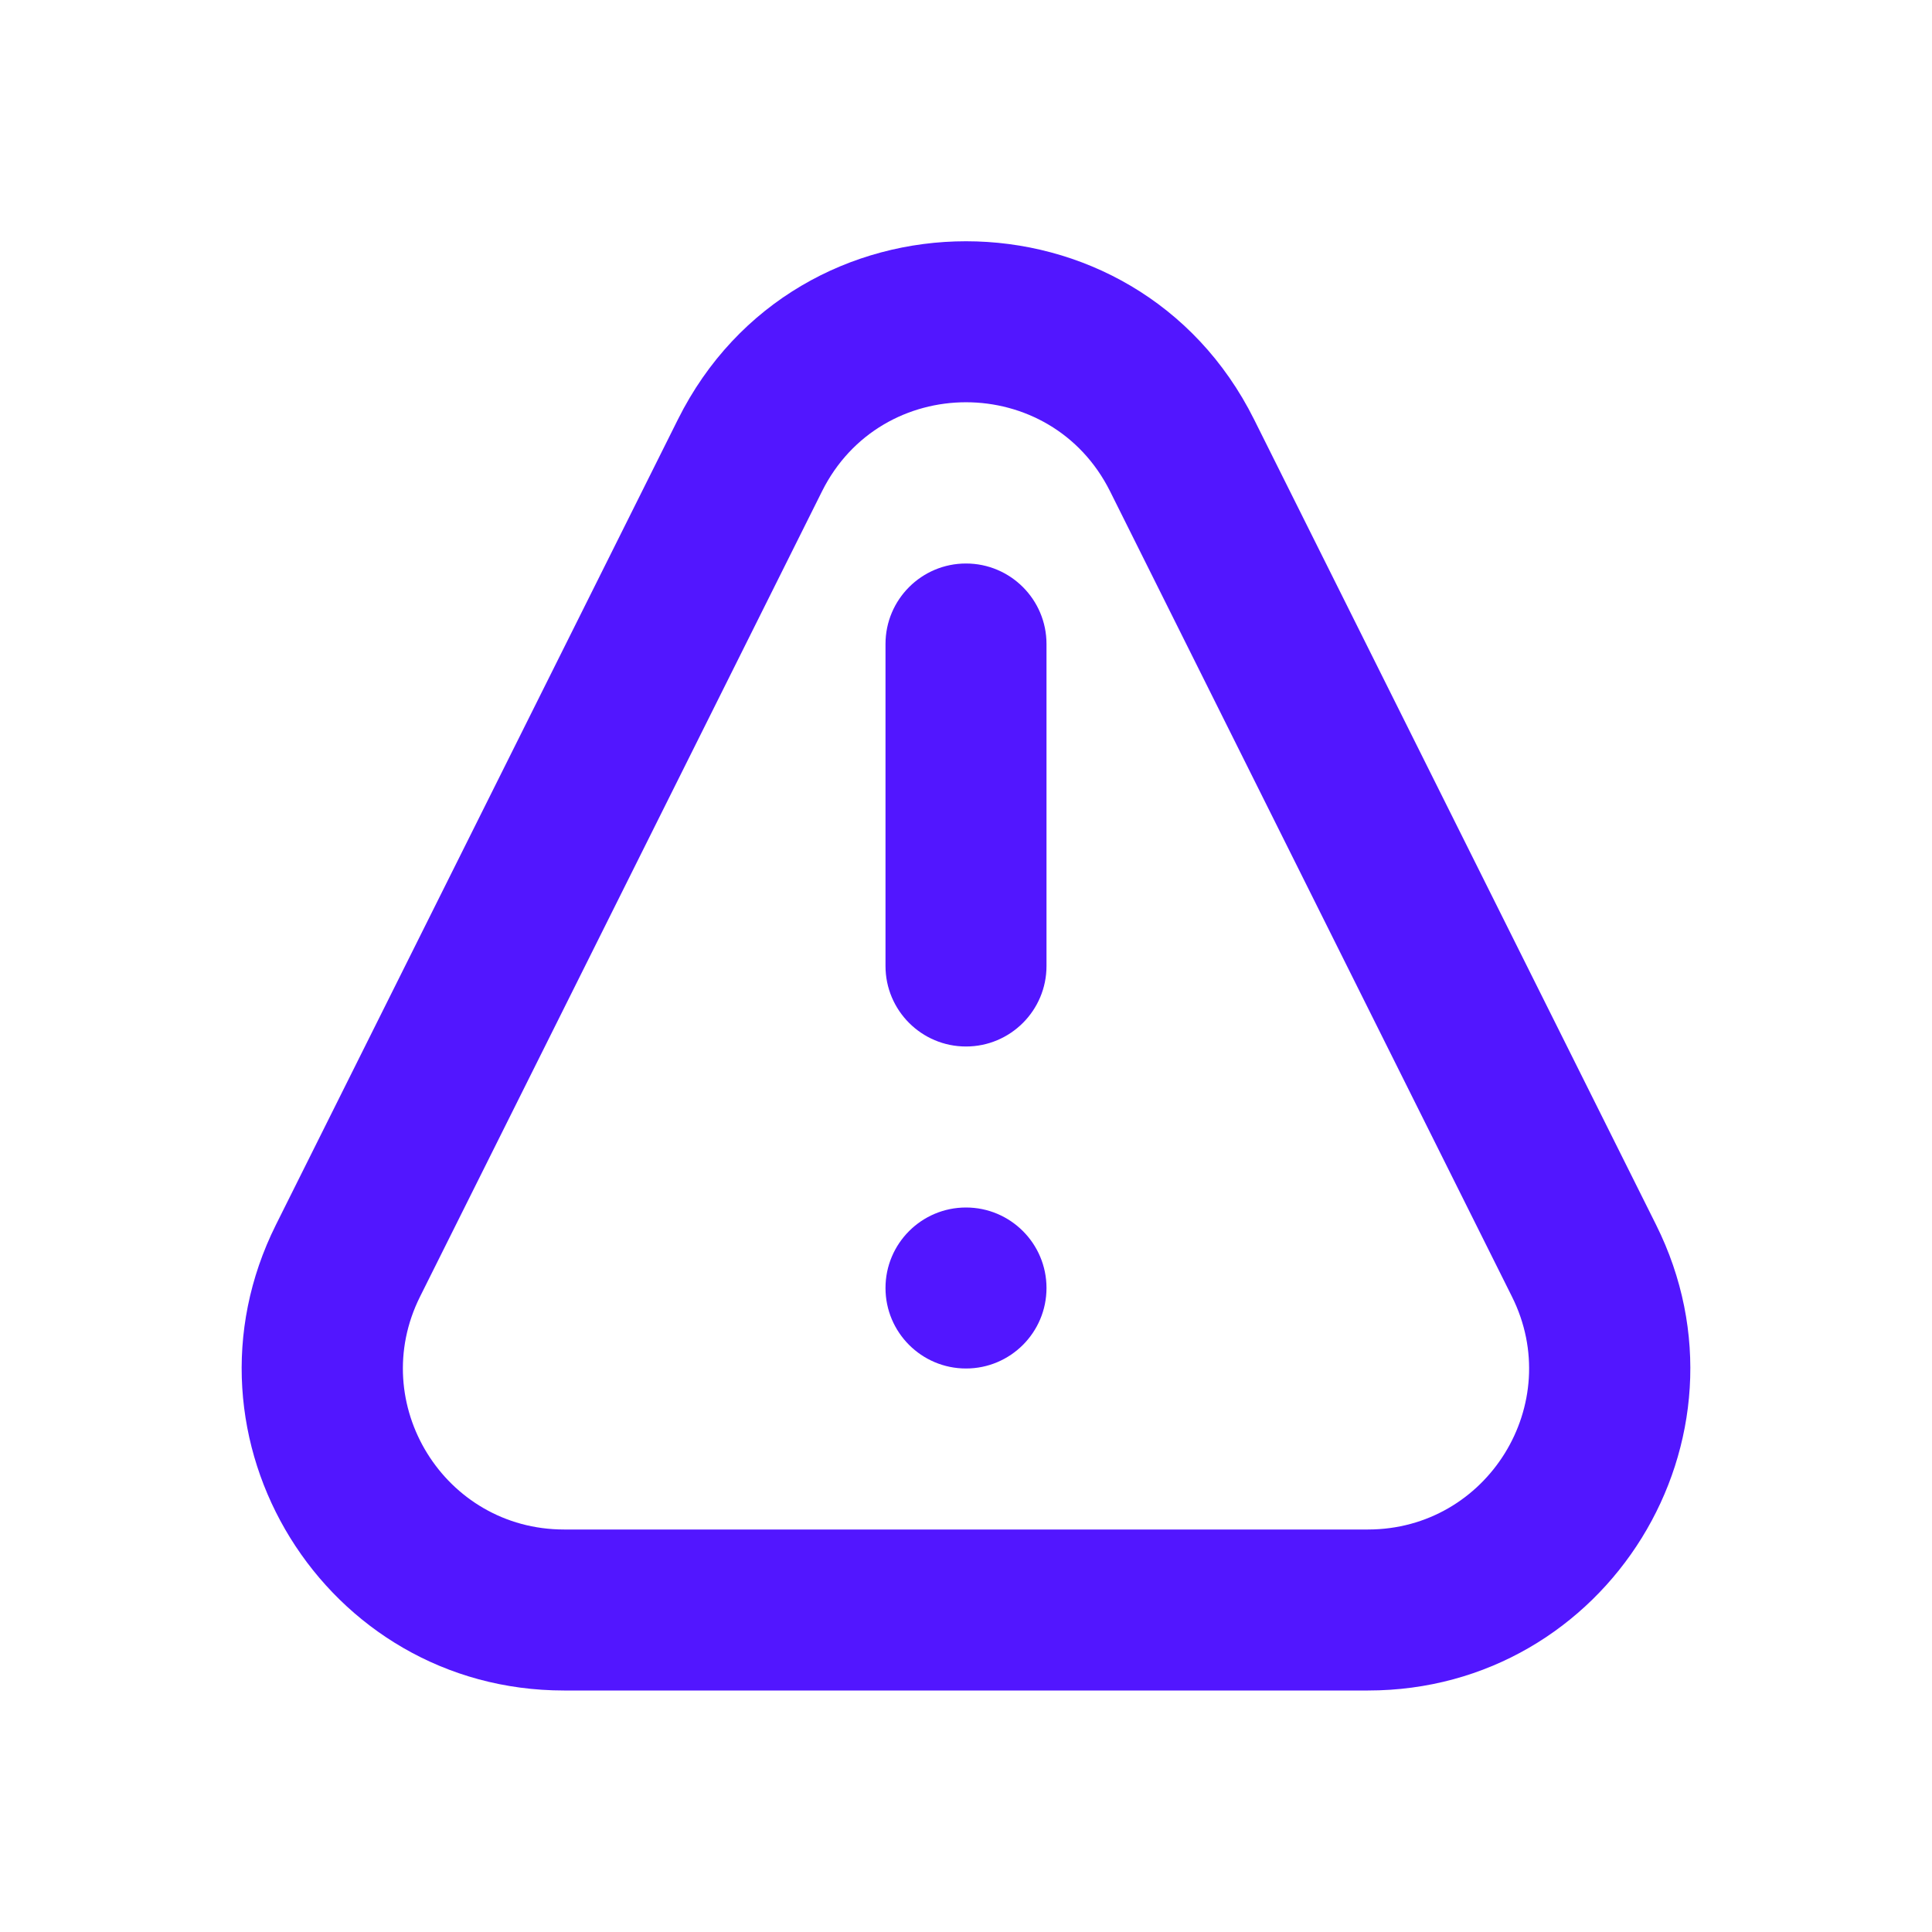 <svg width="24" height="24" viewBox="0 0 24 24" fill="none" xmlns="http://www.w3.org/2000/svg">
<path fill-rule="evenodd" clip-rule="evenodd" d="M18.782 16.107L13.79 6.104C13.053 4.628 10.947 4.628 10.211 6.104L5.218 16.107C4.554 17.437 5.521 19 7.007 19H16.993C18.479 19 19.446 17.437 18.782 16.107ZM15.579 5.211C14.106 2.259 9.894 2.259 8.421 5.211L3.428 15.214C2.101 17.873 4.035 21 7.007 21H16.993C19.965 21 21.899 17.873 20.572 15.214L15.579 5.211Z" fill="#5216FF"/>
<path d="M13 8C13 7.448 12.552 7 12 7C11.448 7 11 7.448 11 8V12C11 12.552 11.448 13 12 13C12.552 13 13 12.552 13 12V8Z" fill="#5216FF"/>
<path d="M12 15C11.448 15 11 15.448 11 16C11 16.552 11.448 17 12 17C12.552 17 13 16.552 13 16C13 15.448 12.552 15 12 15Z" fill="#5216FF"/>
</svg>

